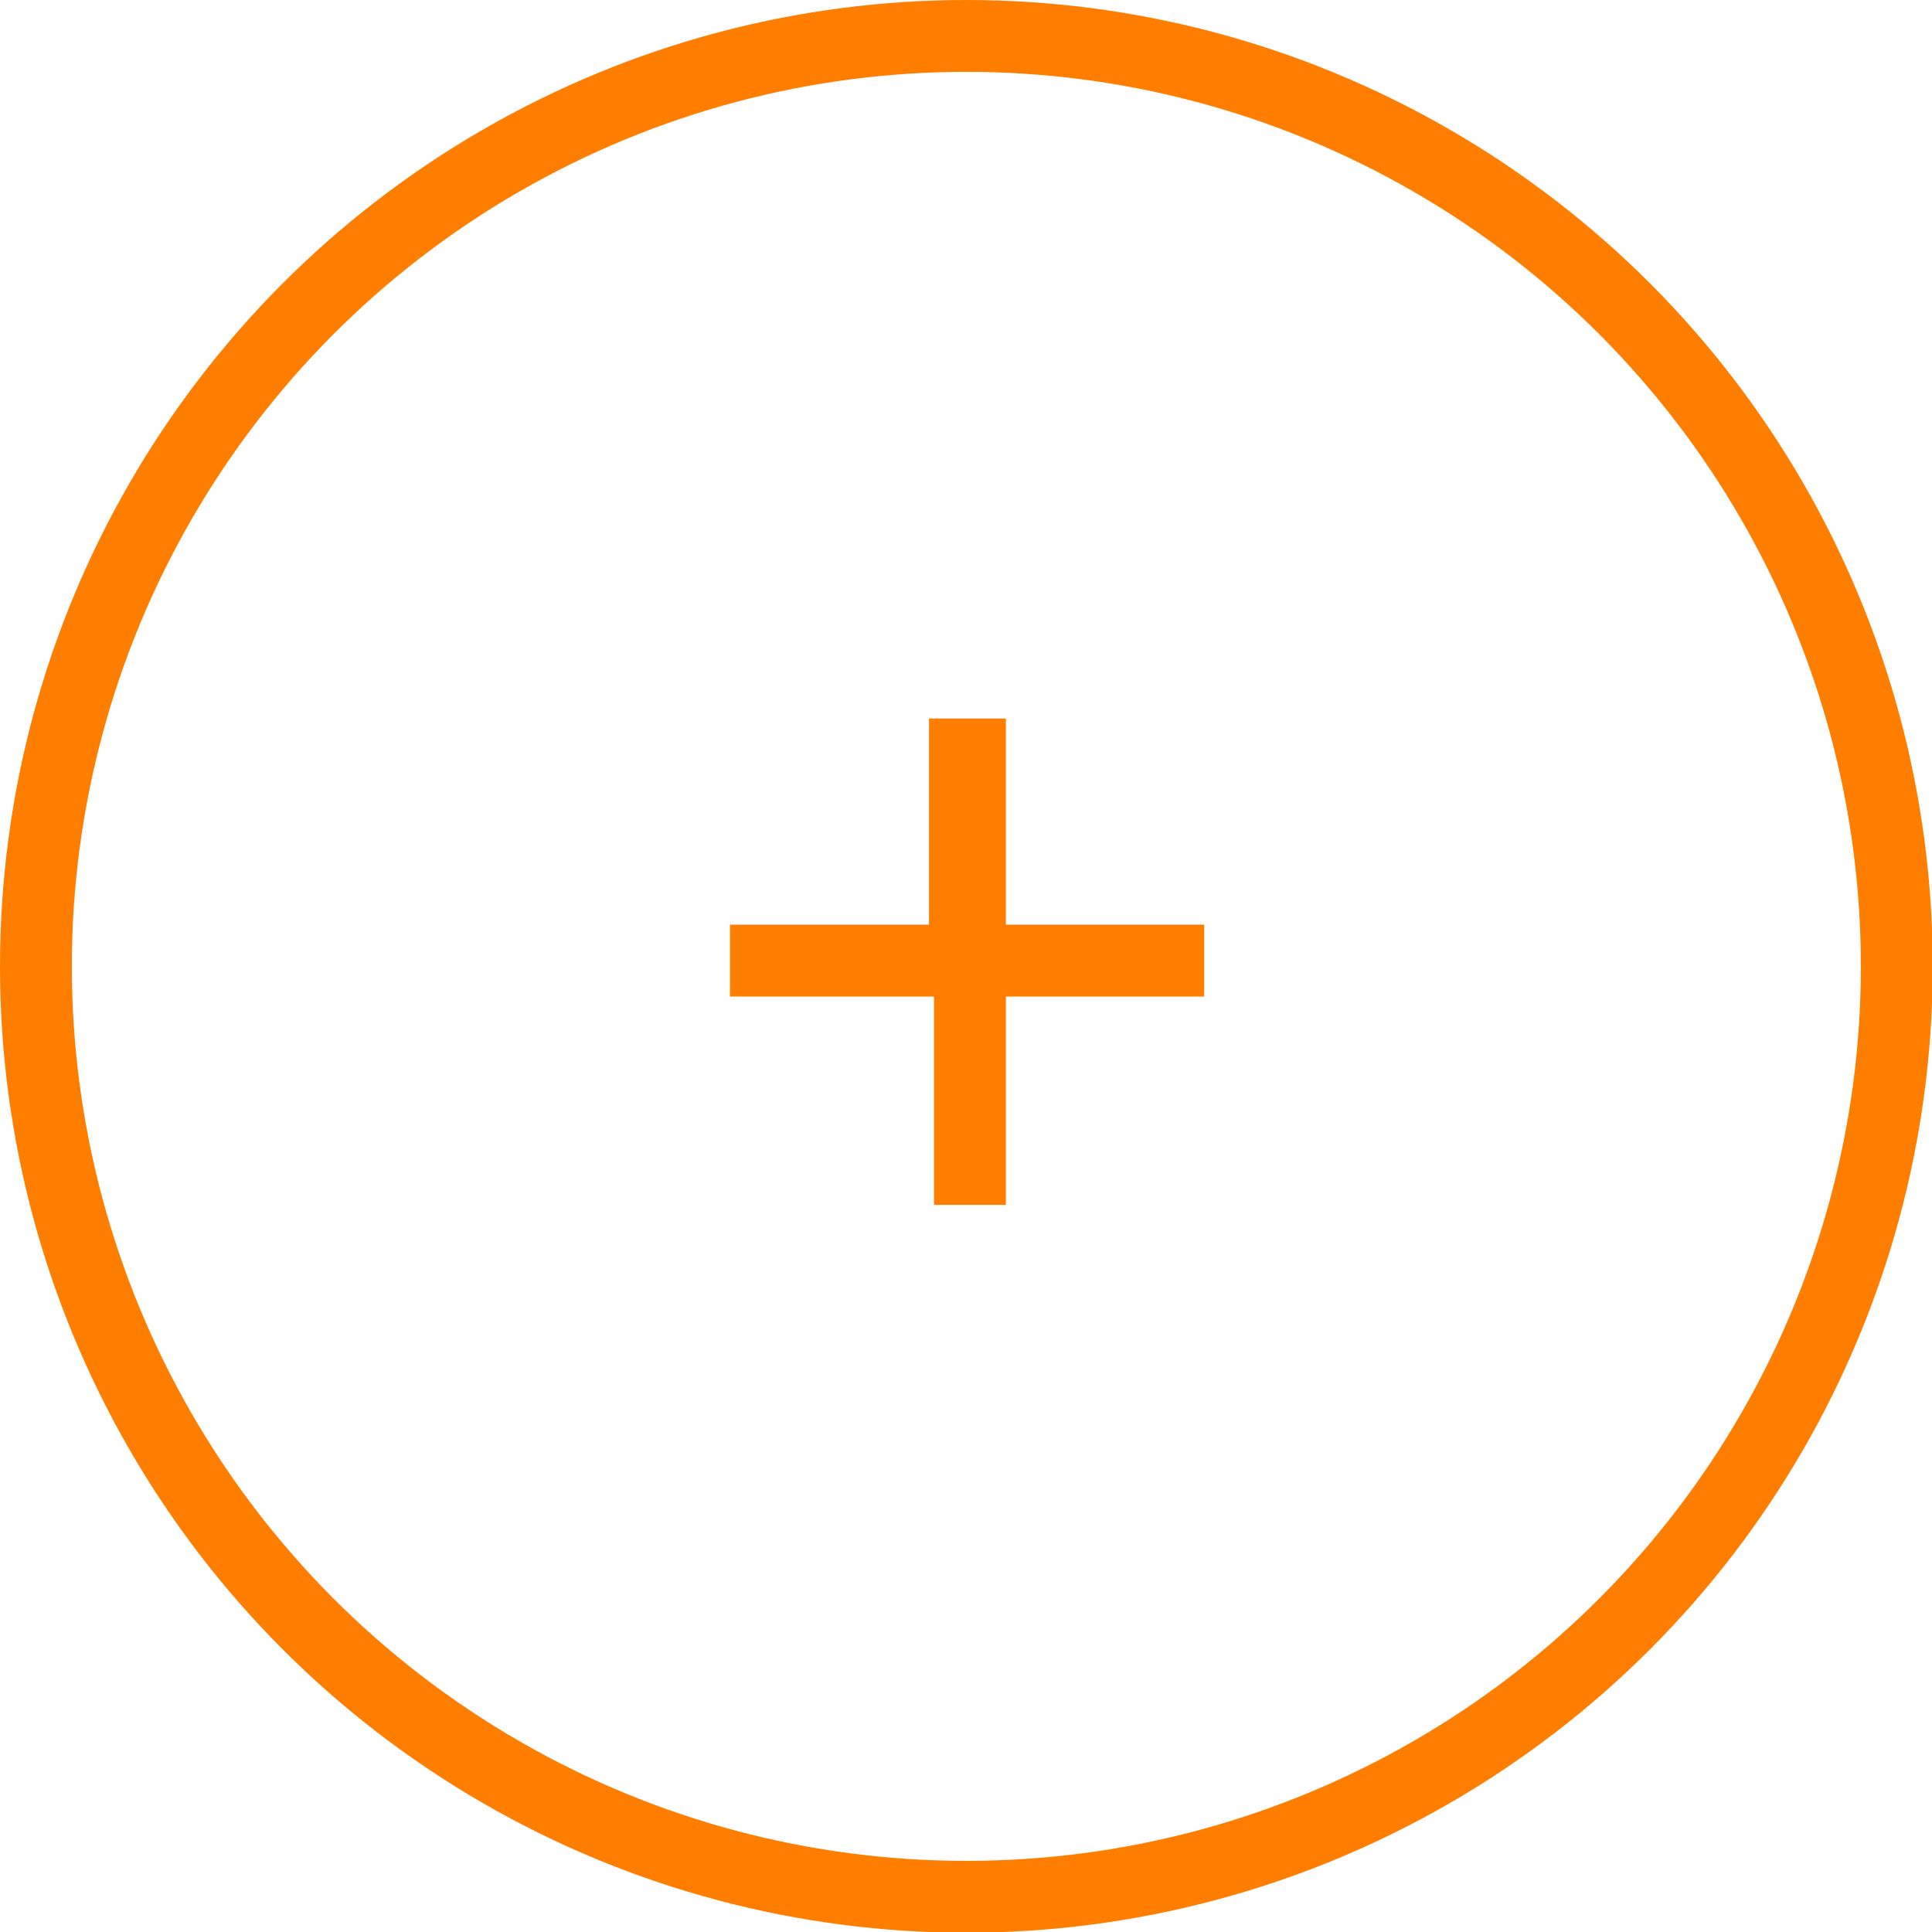 <svg xmlns="http://www.w3.org/2000/svg" viewBox="0 0 26.89 26.89"><defs><style>.a{fill:none;stroke:#ff7e00;stroke-miterlimit:10;}.b{fill:#ff7e00;}</style></defs><circle class="a" cx="13.45" cy="13.45" r="12.95"/><path class="b" d="M14,10v2.87h2.76v1H14v2.9h-1v-2.9H10.16v-1h2.77V10Z"/></svg>